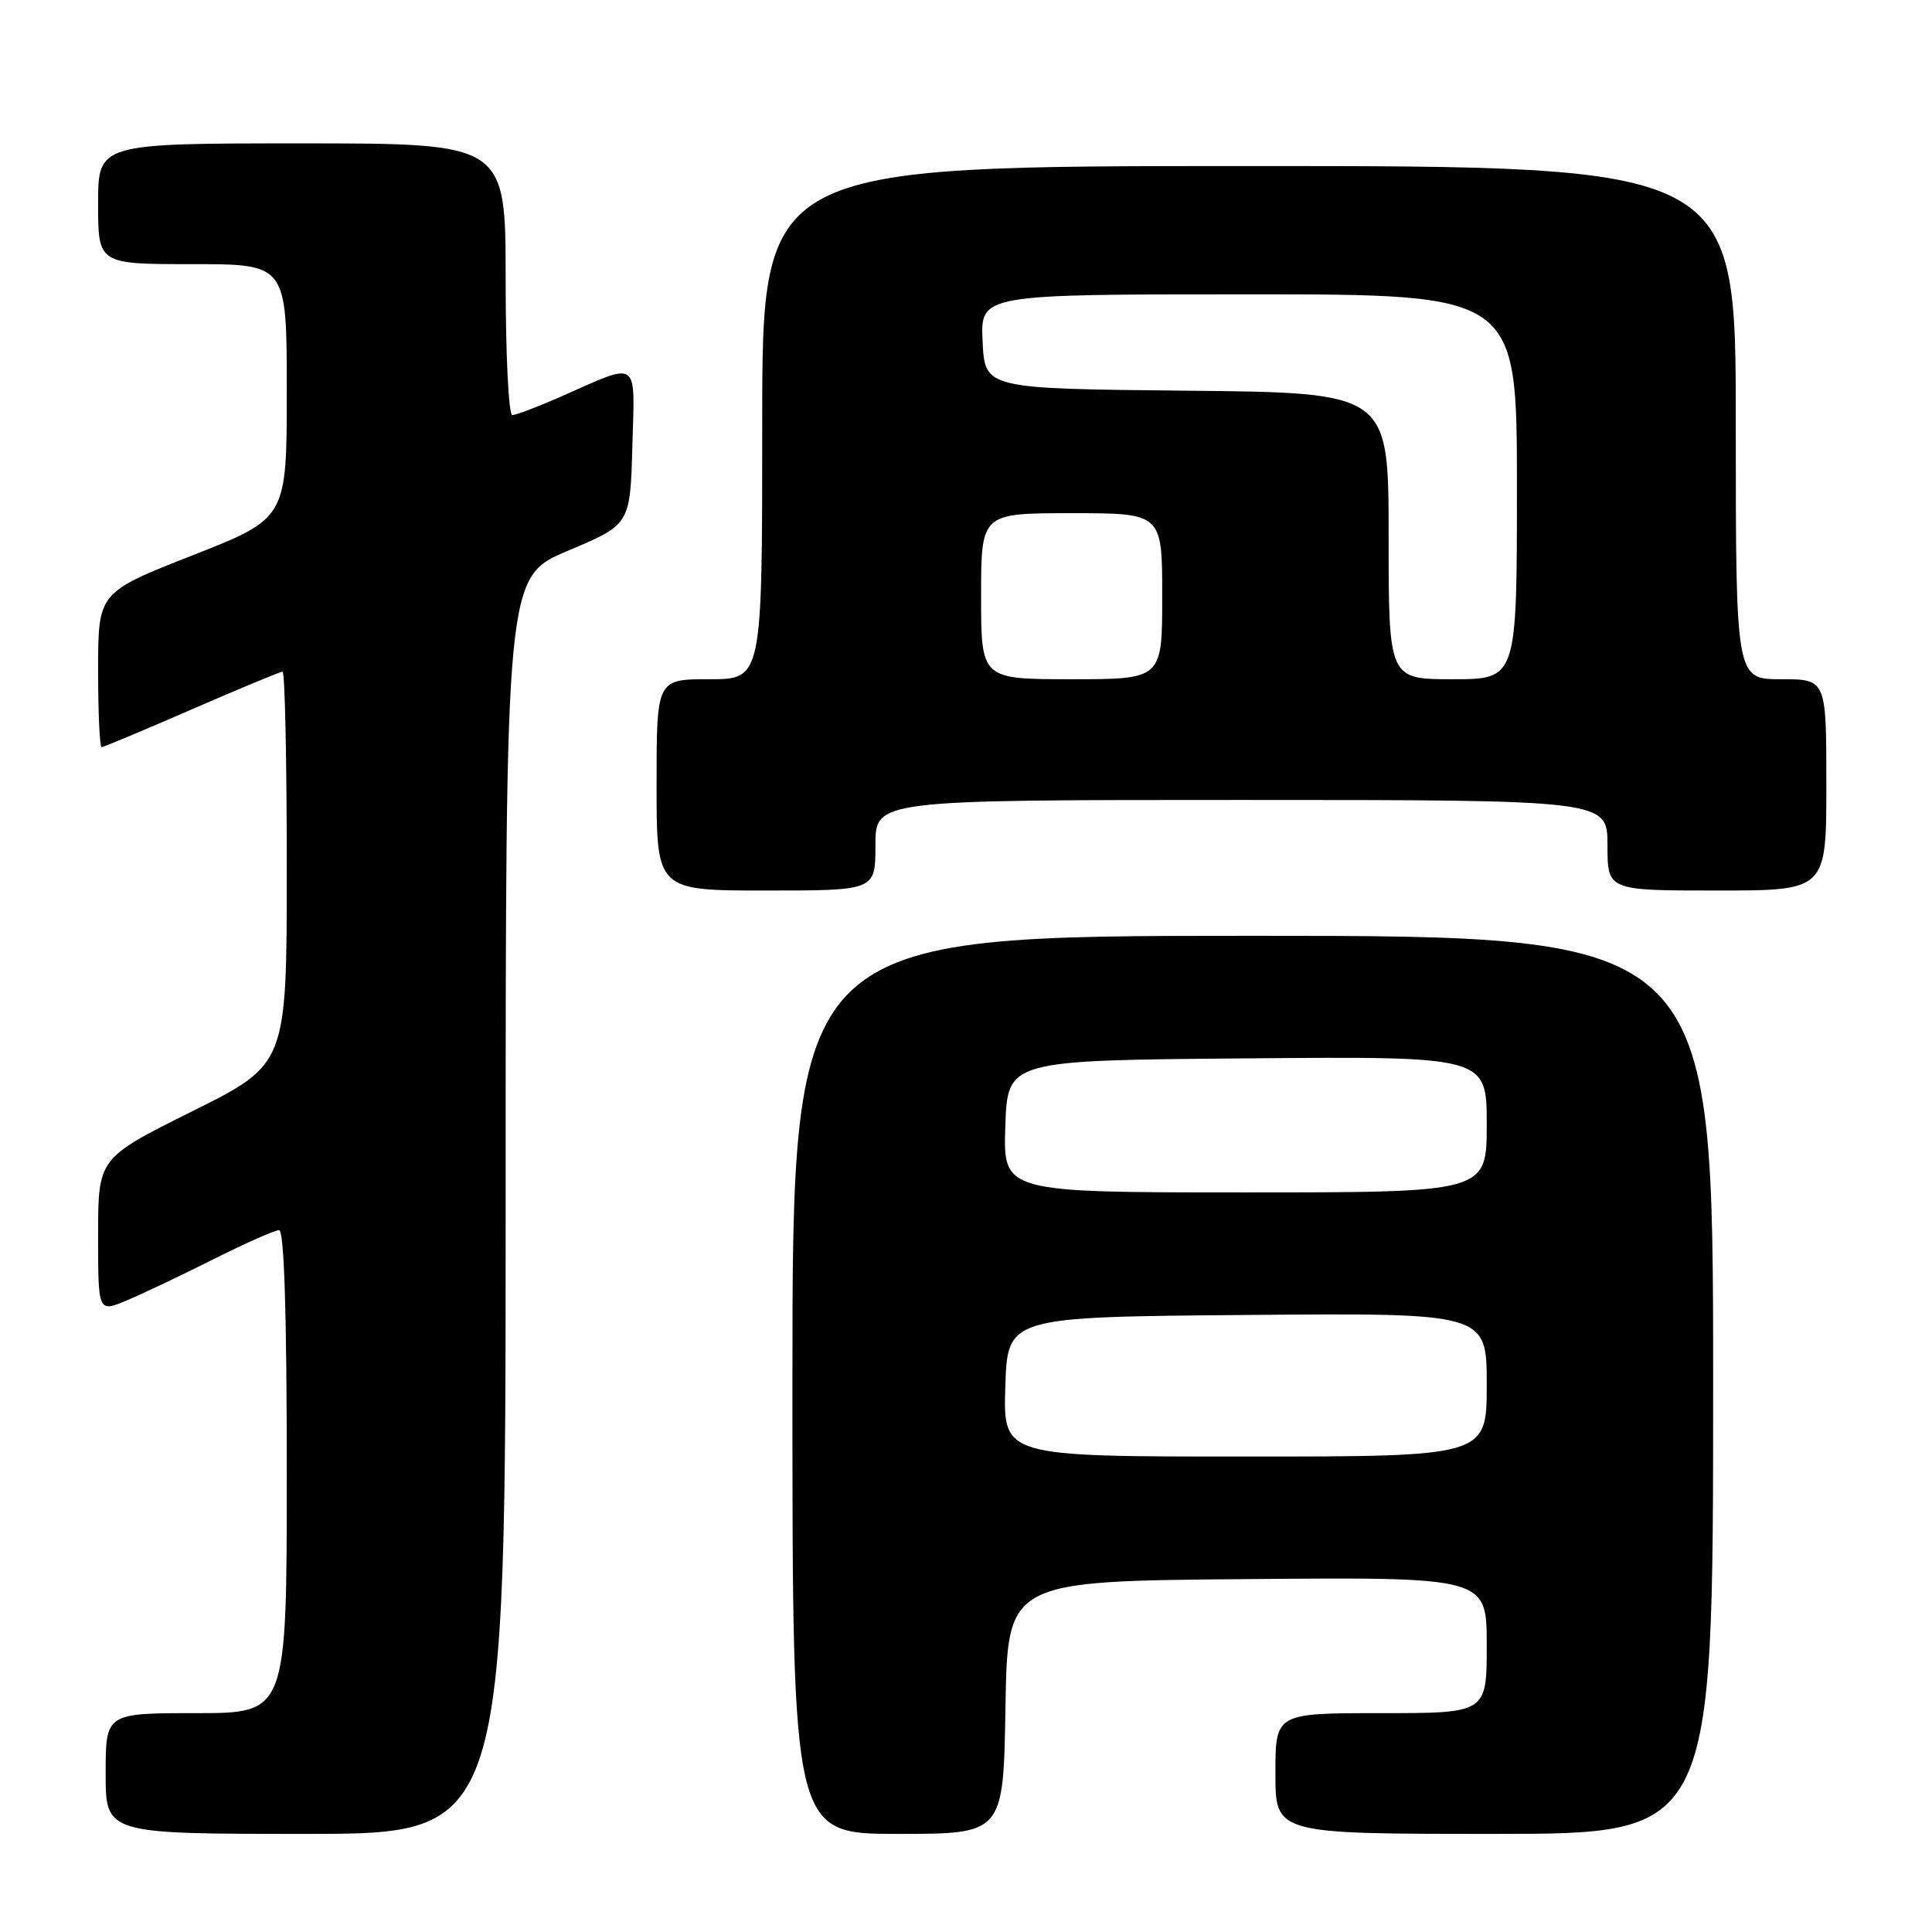 <?xml version="1.0" encoding="UTF-8" standalone="no"?>
<!DOCTYPE svg PUBLIC "-//W3C//DTD SVG 1.1//EN" "http://www.w3.org/Graphics/SVG/1.1/DTD/svg11.dtd" >
<svg xmlns="http://www.w3.org/2000/svg" xmlns:xlink="http://www.w3.org/1999/xlink" version="1.1" viewBox="0 0 256 256">
 <g >
 <path fill="currentColor"
d=" M 67.00 159.73 C 67.00 76.46 67.00 76.46 75.25 72.98 C 83.50 69.50 83.50 69.50 83.79 59.17 C 84.11 47.36 84.90 47.89 74.13 52.64 C 71.17 53.94 68.36 55.00 67.88 55.00 C 67.39 55.00 67.00 46.90 67.00 37.00 C 67.00 19.00 67.00 19.00 40.00 19.00 C 13.00 19.00 13.00 19.00 13.00 27.00 C 13.00 35.00 13.00 35.00 25.50 35.00 C 38.00 35.00 38.00 35.00 38.00 51.84 C 38.00 68.68 38.00 68.68 25.50 73.59 C 13.01 78.50 13.01 78.50 13.00 88.75 C 13.00 94.39 13.21 99.00 13.46 99.00 C 13.71 99.00 19.09 96.75 25.40 94.00 C 31.72 91.25 37.14 89.00 37.44 89.00 C 37.75 89.00 38.00 100.70 38.00 115.01 C 38.00 141.01 38.00 141.01 25.50 147.24 C 13.00 153.46 13.00 153.46 13.00 163.68 C 13.00 173.90 13.00 173.90 16.75 172.33 C 18.81 171.47 23.98 169.02 28.23 166.88 C 32.48 164.75 36.42 163.00 36.98 163.00 C 37.65 163.00 38.00 173.87 38.00 195.00 C 38.00 227.00 38.00 227.00 26.00 227.00 C 14.00 227.00 14.00 227.00 14.00 235.00 C 14.00 243.00 14.00 243.00 40.50 243.00 C 67.00 243.00 67.00 243.00 67.00 159.73 Z  M 133.23 226.25 C 133.50 209.50 133.50 209.50 165.25 209.24 C 197.00 208.97 197.00 208.97 197.00 217.99 C 197.00 227.00 197.00 227.00 183.00 227.00 C 169.00 227.00 169.00 227.00 169.00 235.00 C 169.00 243.00 169.00 243.00 198.00 243.00 C 227.00 243.00 227.00 243.00 227.00 183.50 C 227.00 124.00 227.00 124.00 166.00 124.00 C 105.00 124.00 105.00 124.00 105.00 183.50 C 105.00 243.00 105.00 243.00 118.98 243.00 C 132.95 243.00 132.95 243.00 133.23 226.25 Z  M 116.00 112.00 C 116.00 106.00 116.00 106.00 164.50 106.00 C 213.00 106.00 213.00 106.00 213.00 112.00 C 213.00 118.00 213.00 118.00 227.50 118.00 C 242.00 118.00 242.00 118.00 242.00 104.00 C 242.00 90.00 242.00 90.00 236.00 90.00 C 230.00 90.00 230.00 90.00 230.00 56.00 C 230.00 22.00 230.00 22.00 165.50 22.00 C 101.00 22.00 101.00 22.00 101.00 56.00 C 101.00 90.00 101.00 90.00 94.00 90.00 C 87.00 90.00 87.00 90.00 87.00 104.00 C 87.00 118.00 87.00 118.00 101.50 118.00 C 116.00 118.00 116.00 118.00 116.00 112.00 Z  M 133.21 183.75 C 133.50 174.50 133.50 174.50 165.25 174.24 C 197.00 173.97 197.00 173.97 197.00 183.49 C 197.00 193.00 197.00 193.00 164.96 193.00 C 132.92 193.00 132.92 193.00 133.21 183.75 Z  M 133.21 149.25 C 133.50 140.50 133.50 140.50 165.25 140.24 C 197.00 139.97 197.00 139.97 197.00 148.99 C 197.00 158.00 197.00 158.00 164.96 158.00 C 132.92 158.00 132.92 158.00 133.21 149.25 Z  M 130.00 79.00 C 130.00 68.00 130.00 68.00 142.00 68.00 C 154.00 68.00 154.00 68.00 154.00 79.00 C 154.00 90.00 154.00 90.00 142.00 90.00 C 130.00 90.00 130.00 90.00 130.00 79.00 Z  M 184.00 71.02 C 184.00 52.03 184.00 52.03 157.25 51.77 C 130.50 51.50 130.50 51.50 130.20 45.25 C 129.90 39.00 129.90 39.00 165.45 39.00 C 201.00 39.00 201.00 39.00 201.00 64.50 C 201.00 90.00 201.00 90.00 192.50 90.00 C 184.00 90.00 184.00 90.00 184.00 71.02 Z "/>
</g>
</svg>